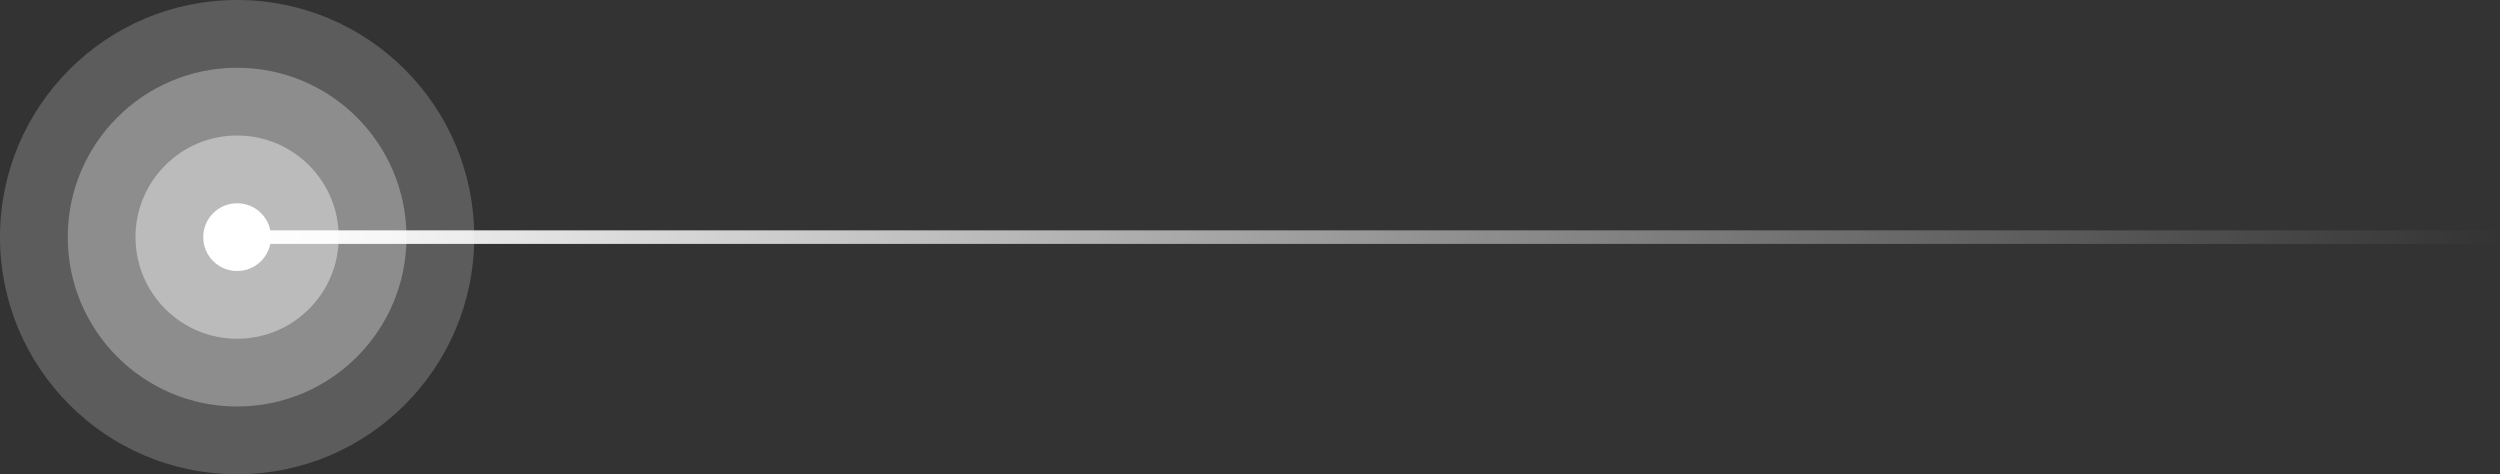 <svg width="369" height="70" viewBox="0 0 369 70" fill="none" xmlns="http://www.w3.org/2000/svg">
<rect x="0" y="0" width="369" height="70" fill="#333333" stroke="none"/>
<circle opacity="0.2" cx="35" cy="35" r="35" fill="white"/>
<circle opacity="0.3" cx="35" cy="35" r="25" fill="white"/>
<circle opacity="0.4" cx="35" cy="35" r="15" fill="white"/>
<circle cx="35" cy="35" r="5" fill="white"/>
<path fill-rule="evenodd" clip-rule="evenodd" d="M369 36L32 36L32 34L369 34L369 36Z" fill="url(#paint0_linear)"/>
<defs>
<linearGradient id="paint0_linear" x1="369" y1="35.999" x2="32" y2="35.998" gradientUnits="userSpaceOnUse">
<stop stop-color="white" stop-opacity="0"/>
<stop offset="1" stop-color="white"/>
</linearGradient>
</defs>
</svg>
